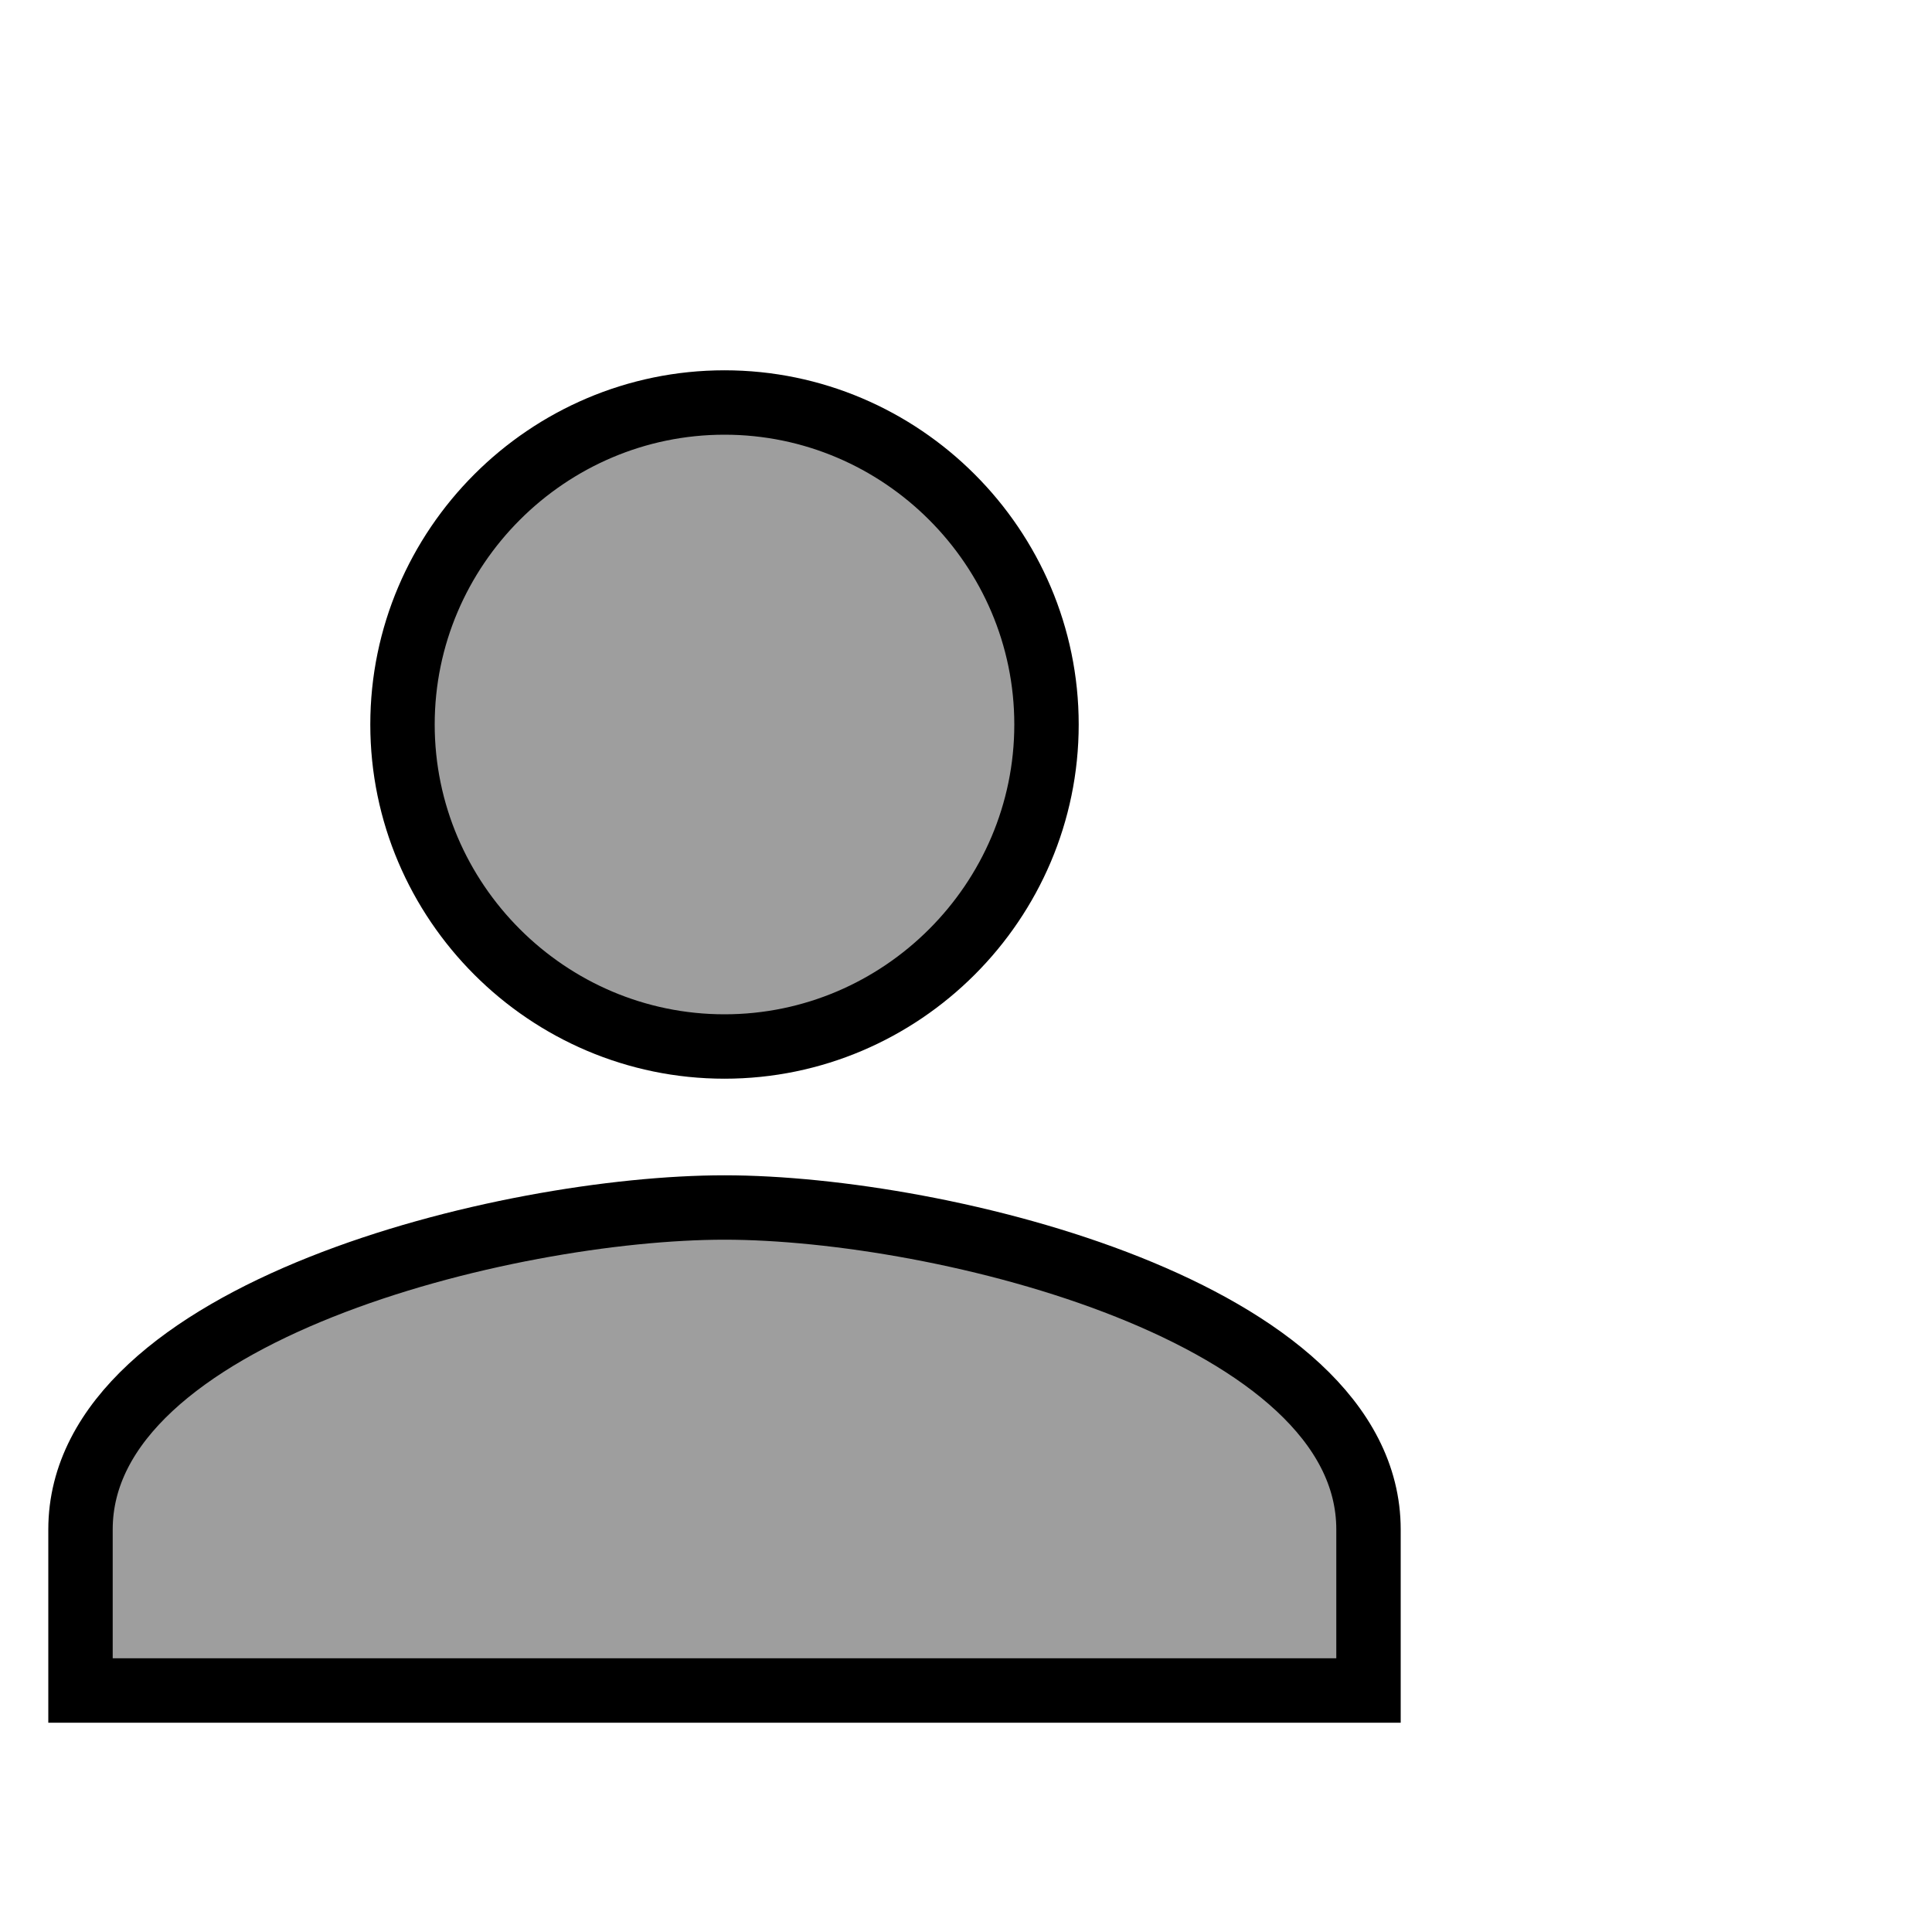 <?xml version="1.0" encoding="UTF-8"?>
<!DOCTYPE svg PUBLIC "-//W3C//DTD SVG 1.1//EN" "http://www.w3.org/Graphics/SVG/1.1/DTD/svg11.dtd">
<svg xmlns="http://www.w3.org/2000/svg" xmlns:xlink="http://www.w3.org/1999/xlink" version="1.1"  width="36" height="36" viewBox="0 0 24 24">
   
     <style>
    path {
      stroke: black;
      stroke-width: 0.8px;
	  }
  </style>
   <path fill="#9E9E9E" d="M9,5c2.2,0,4,1.8,4,4s-1.8,4-4,4s-4-1.8-4-4S6.8,5,9,5 M9,15c2.7,0,8,1.3,8,4v2H1v-2C1,16.3,6.3,15,9,15" />
</svg>